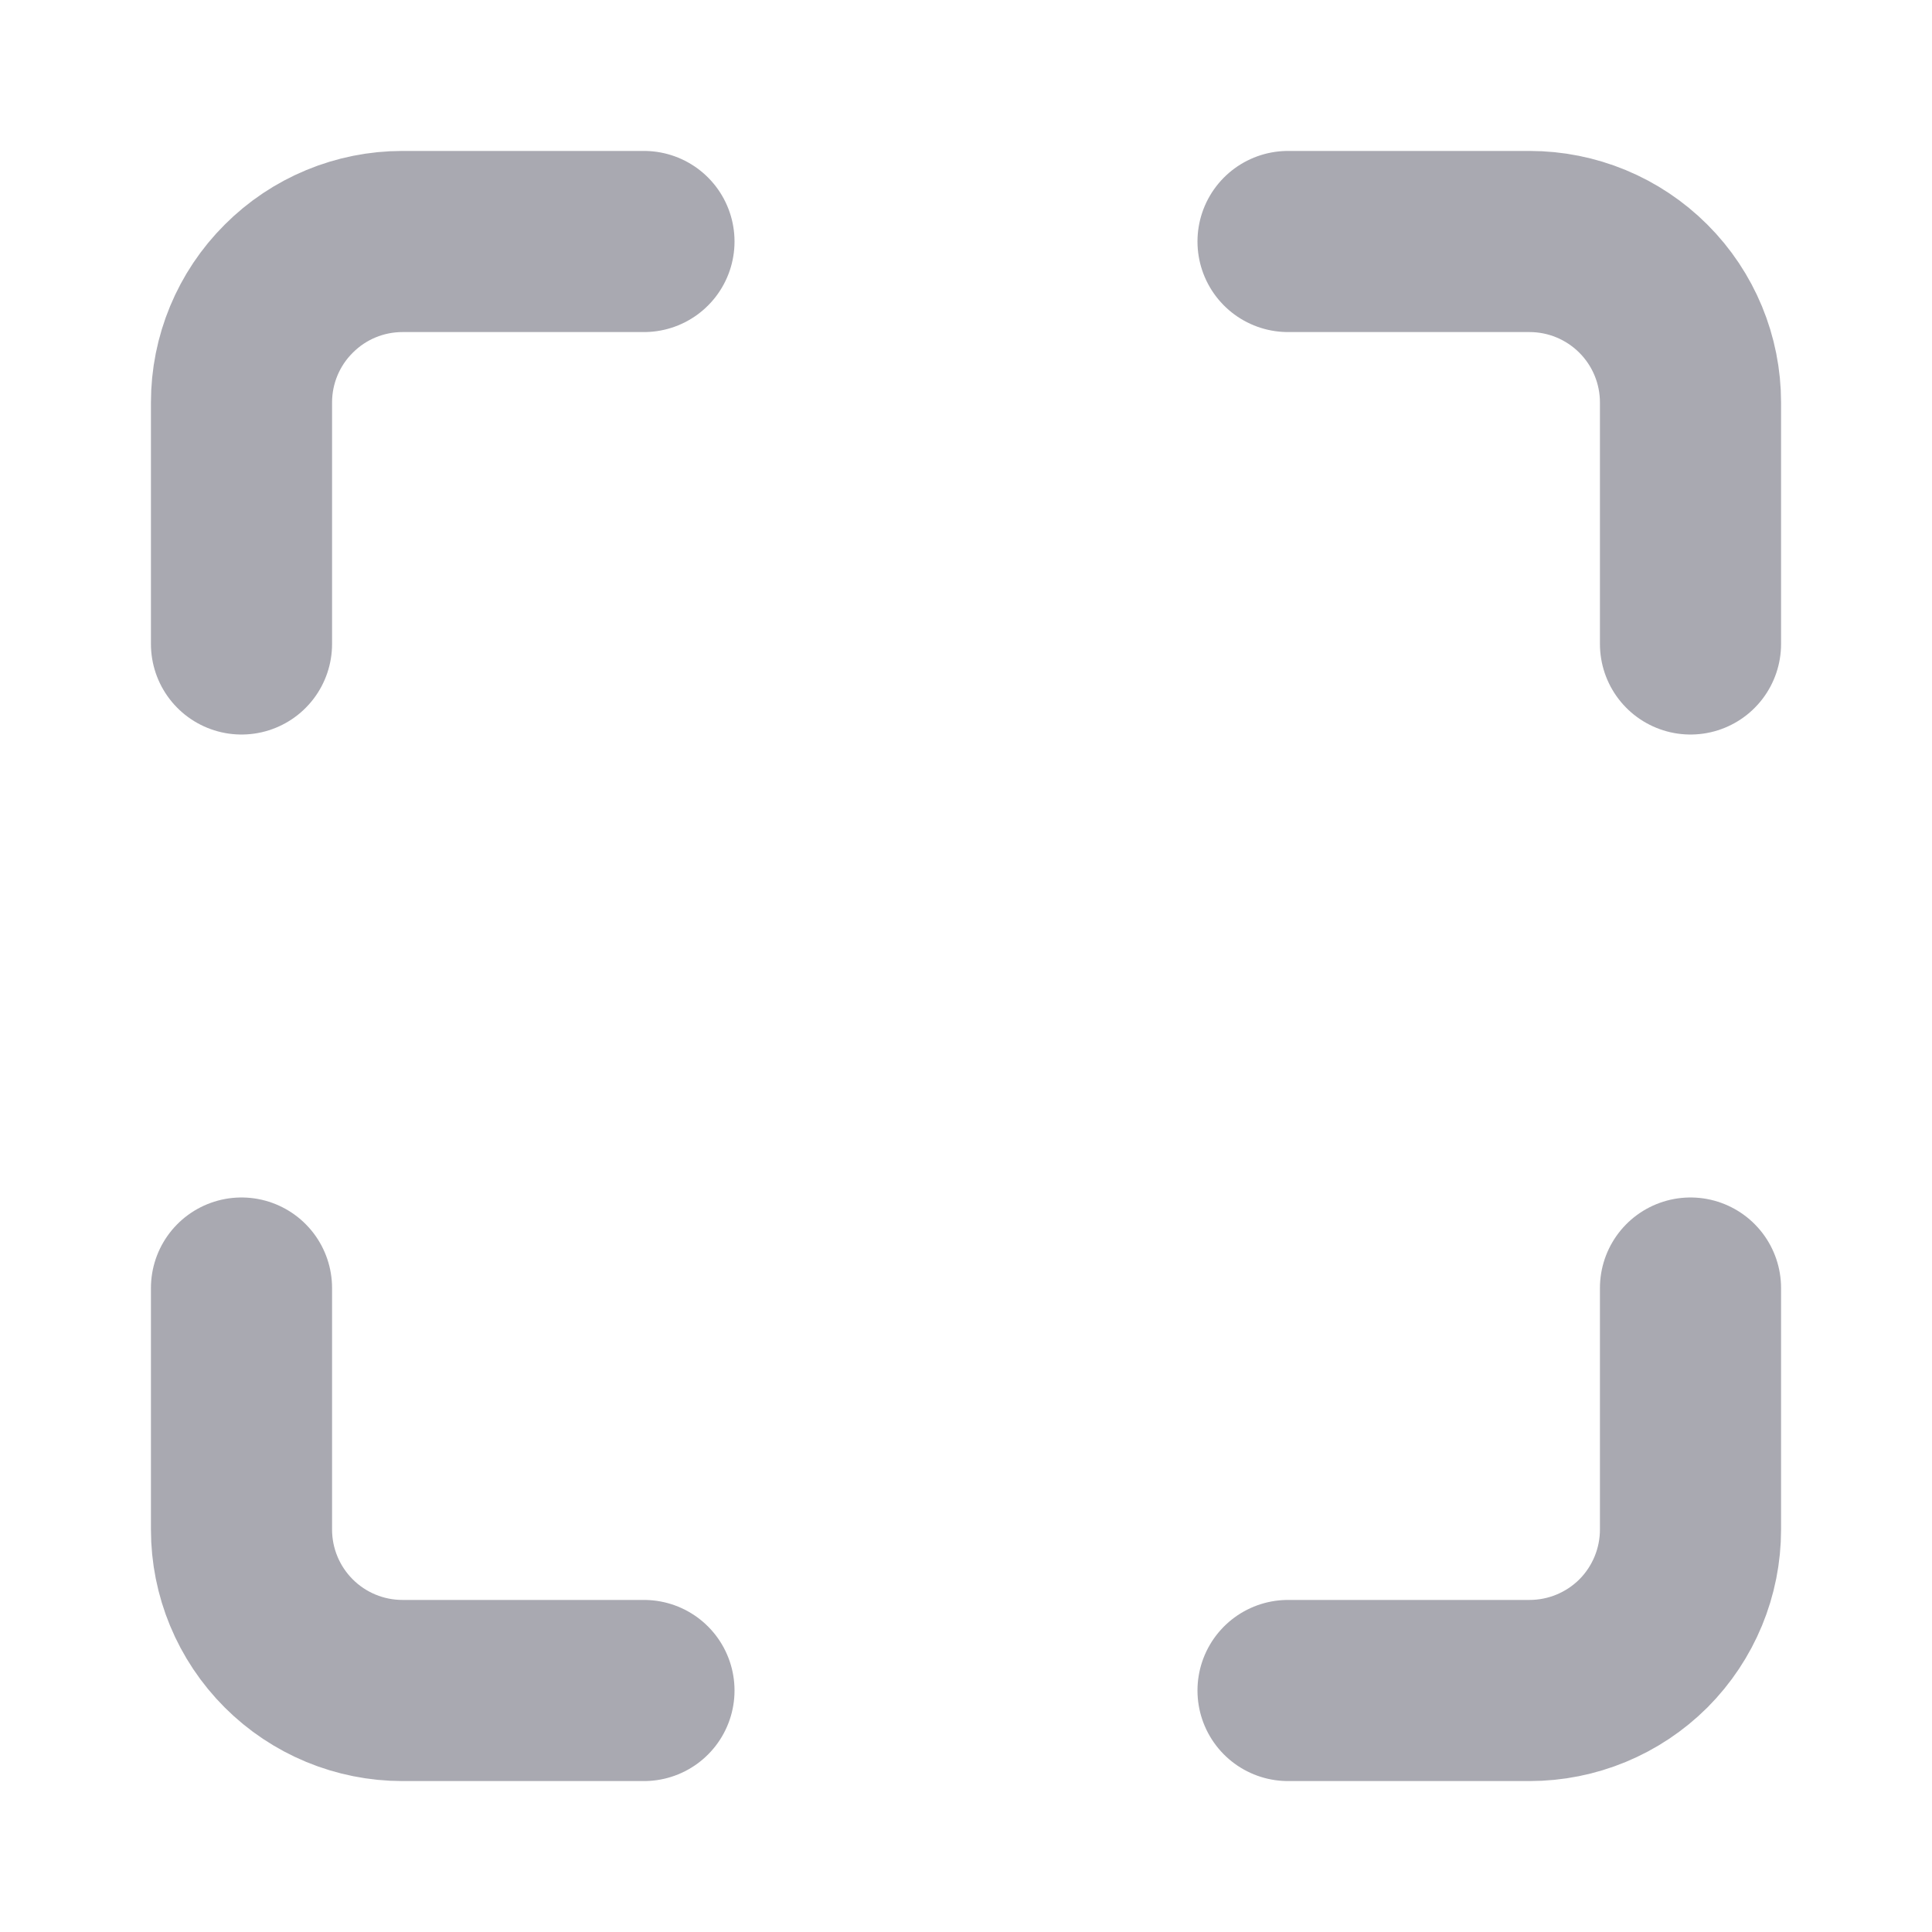 <svg width="16" height="16" viewBox="0 0 16 16" fill="none" xmlns="http://www.w3.org/2000/svg">
<path d="M5.333 2H3.333C2.98 2 2.641 2.14 2.391 2.391C2.14 2.641 2 2.98 2 3.333V5.333M14 5.333V3.333C14 2.98 13.86 2.641 13.61 2.391C13.359 2.14 13.02 2 12.667 2H10.667M10.667 14H12.667C13.02 14 13.359 13.86 13.61 13.61C13.86 13.359 14 13.02 14 12.667V10.667M2 10.667V12.667C2 13.02 2.14 13.359 2.391 13.61C2.641 13.86 2.98 14 3.333 14H5.333" stroke="#A9A9B1" stroke-width="1.5" stroke-linecap="round" stroke-linejoin="round"/>
</svg>
